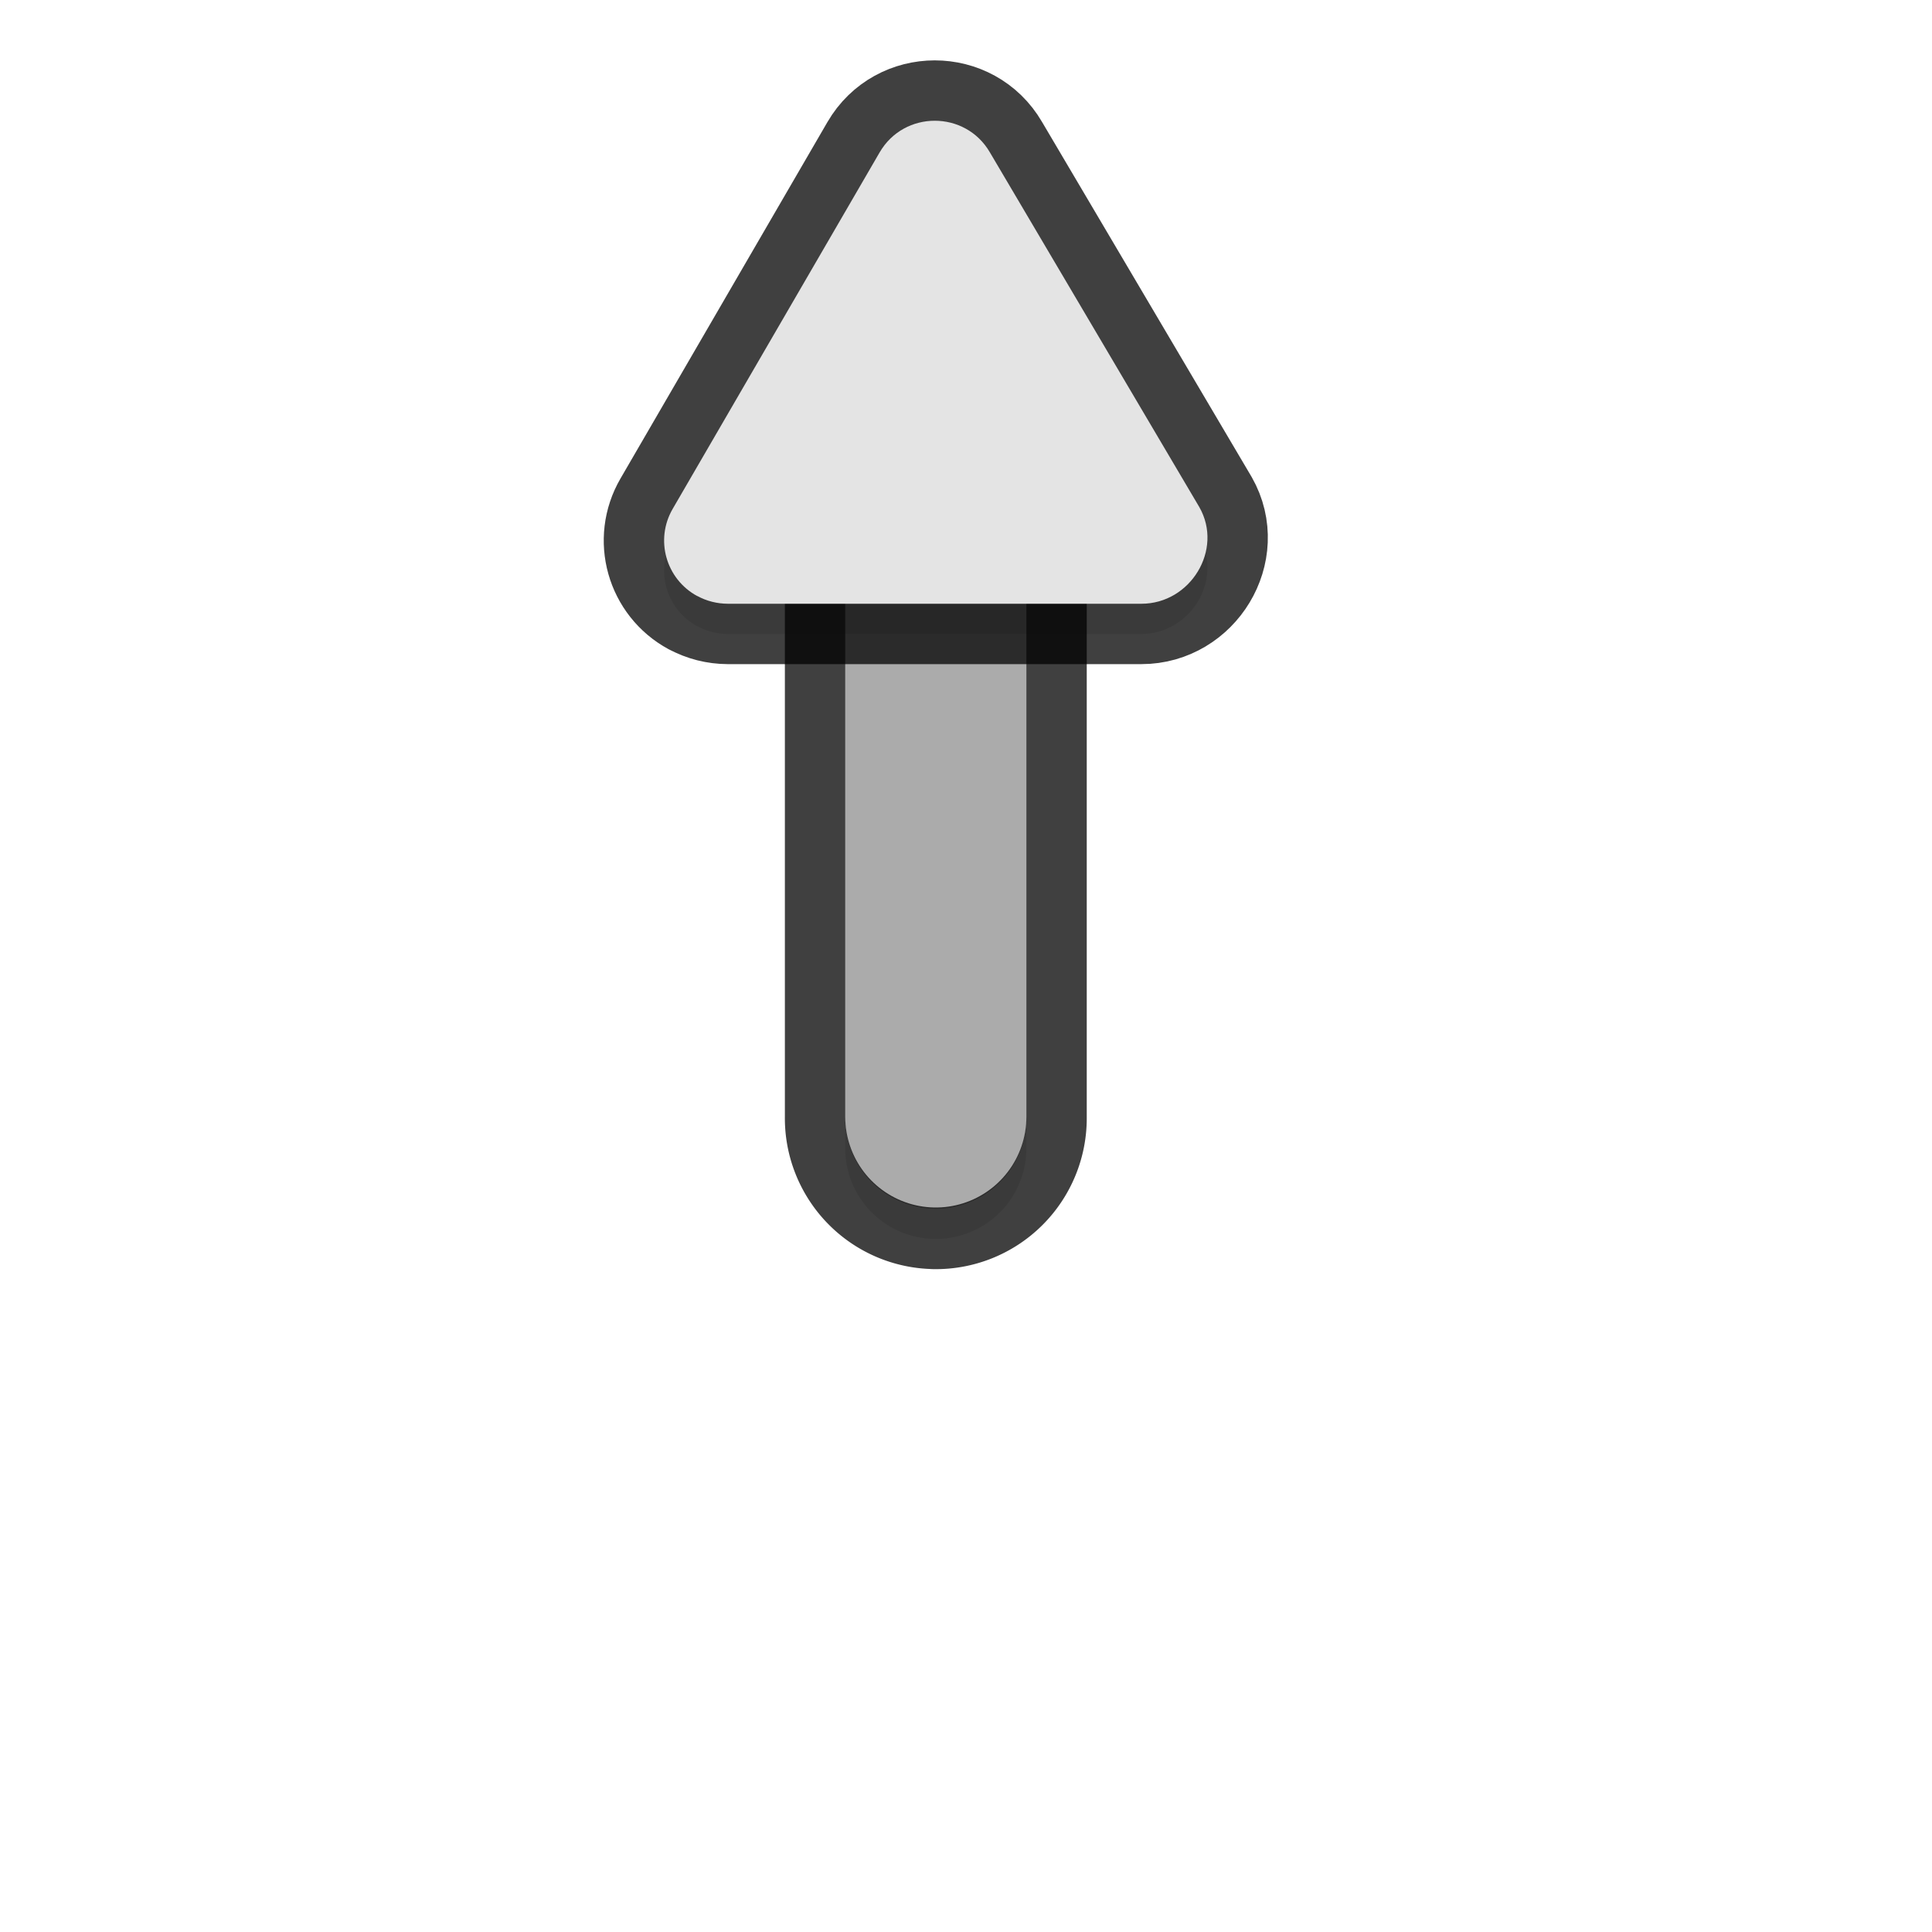 <svg xmlns="http://www.w3.org/2000/svg" id="svg5327" width="32" height="32" version="1.1">
 <defs id="defs5329">
  <filter id="filter962" style="color-interpolation-filters:sRGB" width="1.257" height="1.059" x="-.13" y="-.03">
   <feGaussianBlur id="feGaussianBlur964" stdDeviation=".16"/>
  </filter>
  <filter id="filter1010" style="color-interpolation-filters:sRGB" width="1.091" height="1.102" x="-.04" y="-.05">
   <feGaussianBlur id="feGaussianBlur1012" stdDeviation=".17"/>
  </filter>
 </defs>
 <path id="path846" style="color:#000000;font-style:normal;font-variant:normal;font-weight:normal;font-stretch:normal;font-size:medium;line-height:normal;font-family:sans-serif;font-variant-ligatures:normal;font-variant-position:normal;font-variant-caps:normal;font-variant-numeric:normal;font-variant-alternates:normal;font-feature-settings:normal;text-indent:0;text-align:start;text-decoration:none;text-decoration-line:none;text-decoration-style:solid;text-decoration-color:#000000;letter-spacing:normal;word-spacing:normal;text-transform:none;writing-mode:lr-tb;direction:ltr;text-orientation:mixed;dominant-baseline:auto;baseline-shift:baseline;text-anchor:start;white-space:normal;shape-padding:0;clip-rule:nonzero;display:inline;overflow:visible;visibility:visible;opacity:0.3;isolation:auto;mix-blend-mode:normal;color-interpolation:sRGB;color-interpolation-filters:linearRGB;solid-color:#000000;solid-opacity:1;vector-effect:none;fill:#000000;fill-opacity:1;fill-rule:nonzero;stroke:none;stroke-width:3;stroke-linecap:round;stroke-linejoin:miter;stroke-miterlimit:4;stroke-dasharray:none;stroke-dashoffset:0;stroke-opacity:1;filter:url(#filter962);color-rendering:auto;image-rendering:auto;shape-rendering:auto;text-rendering:auto;enable-background:accumulate" d="M 15.477,20.521 A 1.5,1.5 0 0 1 14,19.001 v -10 a 1.5,1.5 0 1 1 3,0 v 10 a 1.5,1.5 0 0 1 -1.523,1.52 z"/>
 <path id="path835" style="color:#000000;font-style:normal;font-variant:normal;font-weight:normal;font-stretch:normal;font-size:medium;line-height:normal;font-family:sans-serif;font-variant-ligatures:normal;font-variant-position:normal;font-variant-caps:normal;font-variant-numeric:normal;font-variant-alternates:normal;font-feature-settings:normal;text-indent:0;text-align:start;text-decoration:none;text-decoration-line:none;text-decoration-style:solid;text-decoration-color:#000000;letter-spacing:normal;word-spacing:normal;text-transform:none;writing-mode:lr-tb;direction:ltr;text-orientation:mixed;dominant-baseline:auto;baseline-shift:baseline;text-anchor:start;white-space:normal;shape-padding:0;clip-rule:nonzero;display:inline;overflow:visible;visibility:visible;opacity:0.75;isolation:auto;mix-blend-mode:normal;color-interpolation:sRGB;color-interpolation-filters:linearRGB;solid-color:#000000;solid-opacity:1;vector-effect:none;fill:none;fill-opacity:1;fill-rule:nonzero;stroke:#010101;stroke-width:2;stroke-linecap:round;stroke-linejoin:round;stroke-miterlimit:4;stroke-dasharray:none;stroke-dashoffset:0;stroke-opacity:1;color-rendering:auto;image-rendering:auto;shape-rendering:auto;text-rendering:auto;enable-background:accumulate" d="M 15.477,20.02 A 1.5,1.5 0 0 1 14,18.501 v -10 a 1.5,1.5 0 1 1 3,0 v 10 a 1.5,1.5 0 0 1 -1.523,1.52 z"/>
 <path id="path829" style="fill:none;stroke:#e4e4e4;stroke-width:3;stroke-linecap:round;stroke-linejoin:miter;stroke-miterlimit:4;stroke-dasharray:none;stroke-opacity:1" d="M 15.5,18.5 V 8.5"/>
 <path id="path919" style="opacity:0.3;fill:#000000;fill-opacity:1;stroke-width:0.265;filter:url(#filter1010)" d="M 11.549,10.373 C 11.029,10.091 10.845,9.438 11.142,8.928 L 14.569,3.025 c 0.406,-0.7 1.421,-0.7 1.827,-7e-4 L 19.865,8.9 c 0.401,0.703 -0.146,1.6 -0.959,1.6 h -6.852 c -0.176,-6e-4 -0.351,-0.044 -0.505,-0.129 z"/>
 <path id="path834" style="color:#000000;font-style:normal;font-variant:normal;font-weight:normal;font-stretch:normal;font-size:medium;line-height:normal;font-family:sans-serif;font-variant-ligatures:normal;font-variant-position:normal;font-variant-caps:normal;font-variant-numeric:normal;font-variant-alternates:normal;font-feature-settings:normal;text-indent:0;text-align:start;text-decoration:none;text-decoration-line:none;text-decoration-style:solid;text-decoration-color:#000000;letter-spacing:normal;word-spacing:normal;text-transform:none;writing-mode:lr-tb;direction:ltr;text-orientation:mixed;dominant-baseline:auto;baseline-shift:baseline;text-anchor:start;white-space:normal;shape-padding:0;clip-rule:nonzero;display:inline;overflow:visible;visibility:visible;opacity:0.25;isolation:auto;mix-blend-mode:normal;color-interpolation:sRGB;color-interpolation-filters:linearRGB;solid-color:#000000;solid-opacity:1;vector-effect:none;fill:#000000;fill-opacity:1;fill-rule:nonzero;stroke:none;stroke-width:3;stroke-linecap:round;stroke-linejoin:miter;stroke-miterlimit:4;stroke-dasharray:none;stroke-dashoffset:0;stroke-opacity:1;color-rendering:auto;image-rendering:auto;shape-rendering:auto;text-rendering:auto;enable-background:accumulate" d="M 15.477,20.02 A 1.5,1.5 0 0 1 14,18.501 v -10 a 1.5,1.5 0 1 1 3,0 v 10 a 1.5,1.5 0 0 1 -1.523,1.52 z"/>
 <path id="path837" style="fill:none;fill-opacity:1;stroke-width:2;stroke:#010101;stroke-opacity:1;stroke-miterlimit:4;stroke-dasharray:none;stroke-linejoin:round;opacity:0.75" d="M 11.549,9.873 C 11.029,9.591 10.845,8.938 11.142,8.428 L 14.569,2.525 c 0.406,-0.7 1.421,-0.7 1.827,-7e-4 L 19.865,8.4 c 0.401,0.703 -0.146,1.6 -0.959,1.6 H 12.054 C 11.878,9.999 11.704,9.956 11.549,9.871 Z"/>
 <path id="path840" style="fill:#e4e4e4;fill-opacity:1;stroke-width:0.265" d="M 11.549,9.873 C 11.029,9.591 10.845,8.938 11.142,8.428 L 14.569,2.525 c 0.406,-0.7 1.421,-0.7 1.827,-7e-4 L 19.865,8.4 c 0.401,0.703 -0.146,1.6 -0.959,1.6 H 12.054 C 11.878,9.999 11.704,9.956 11.549,9.871 Z"/>
</svg>

